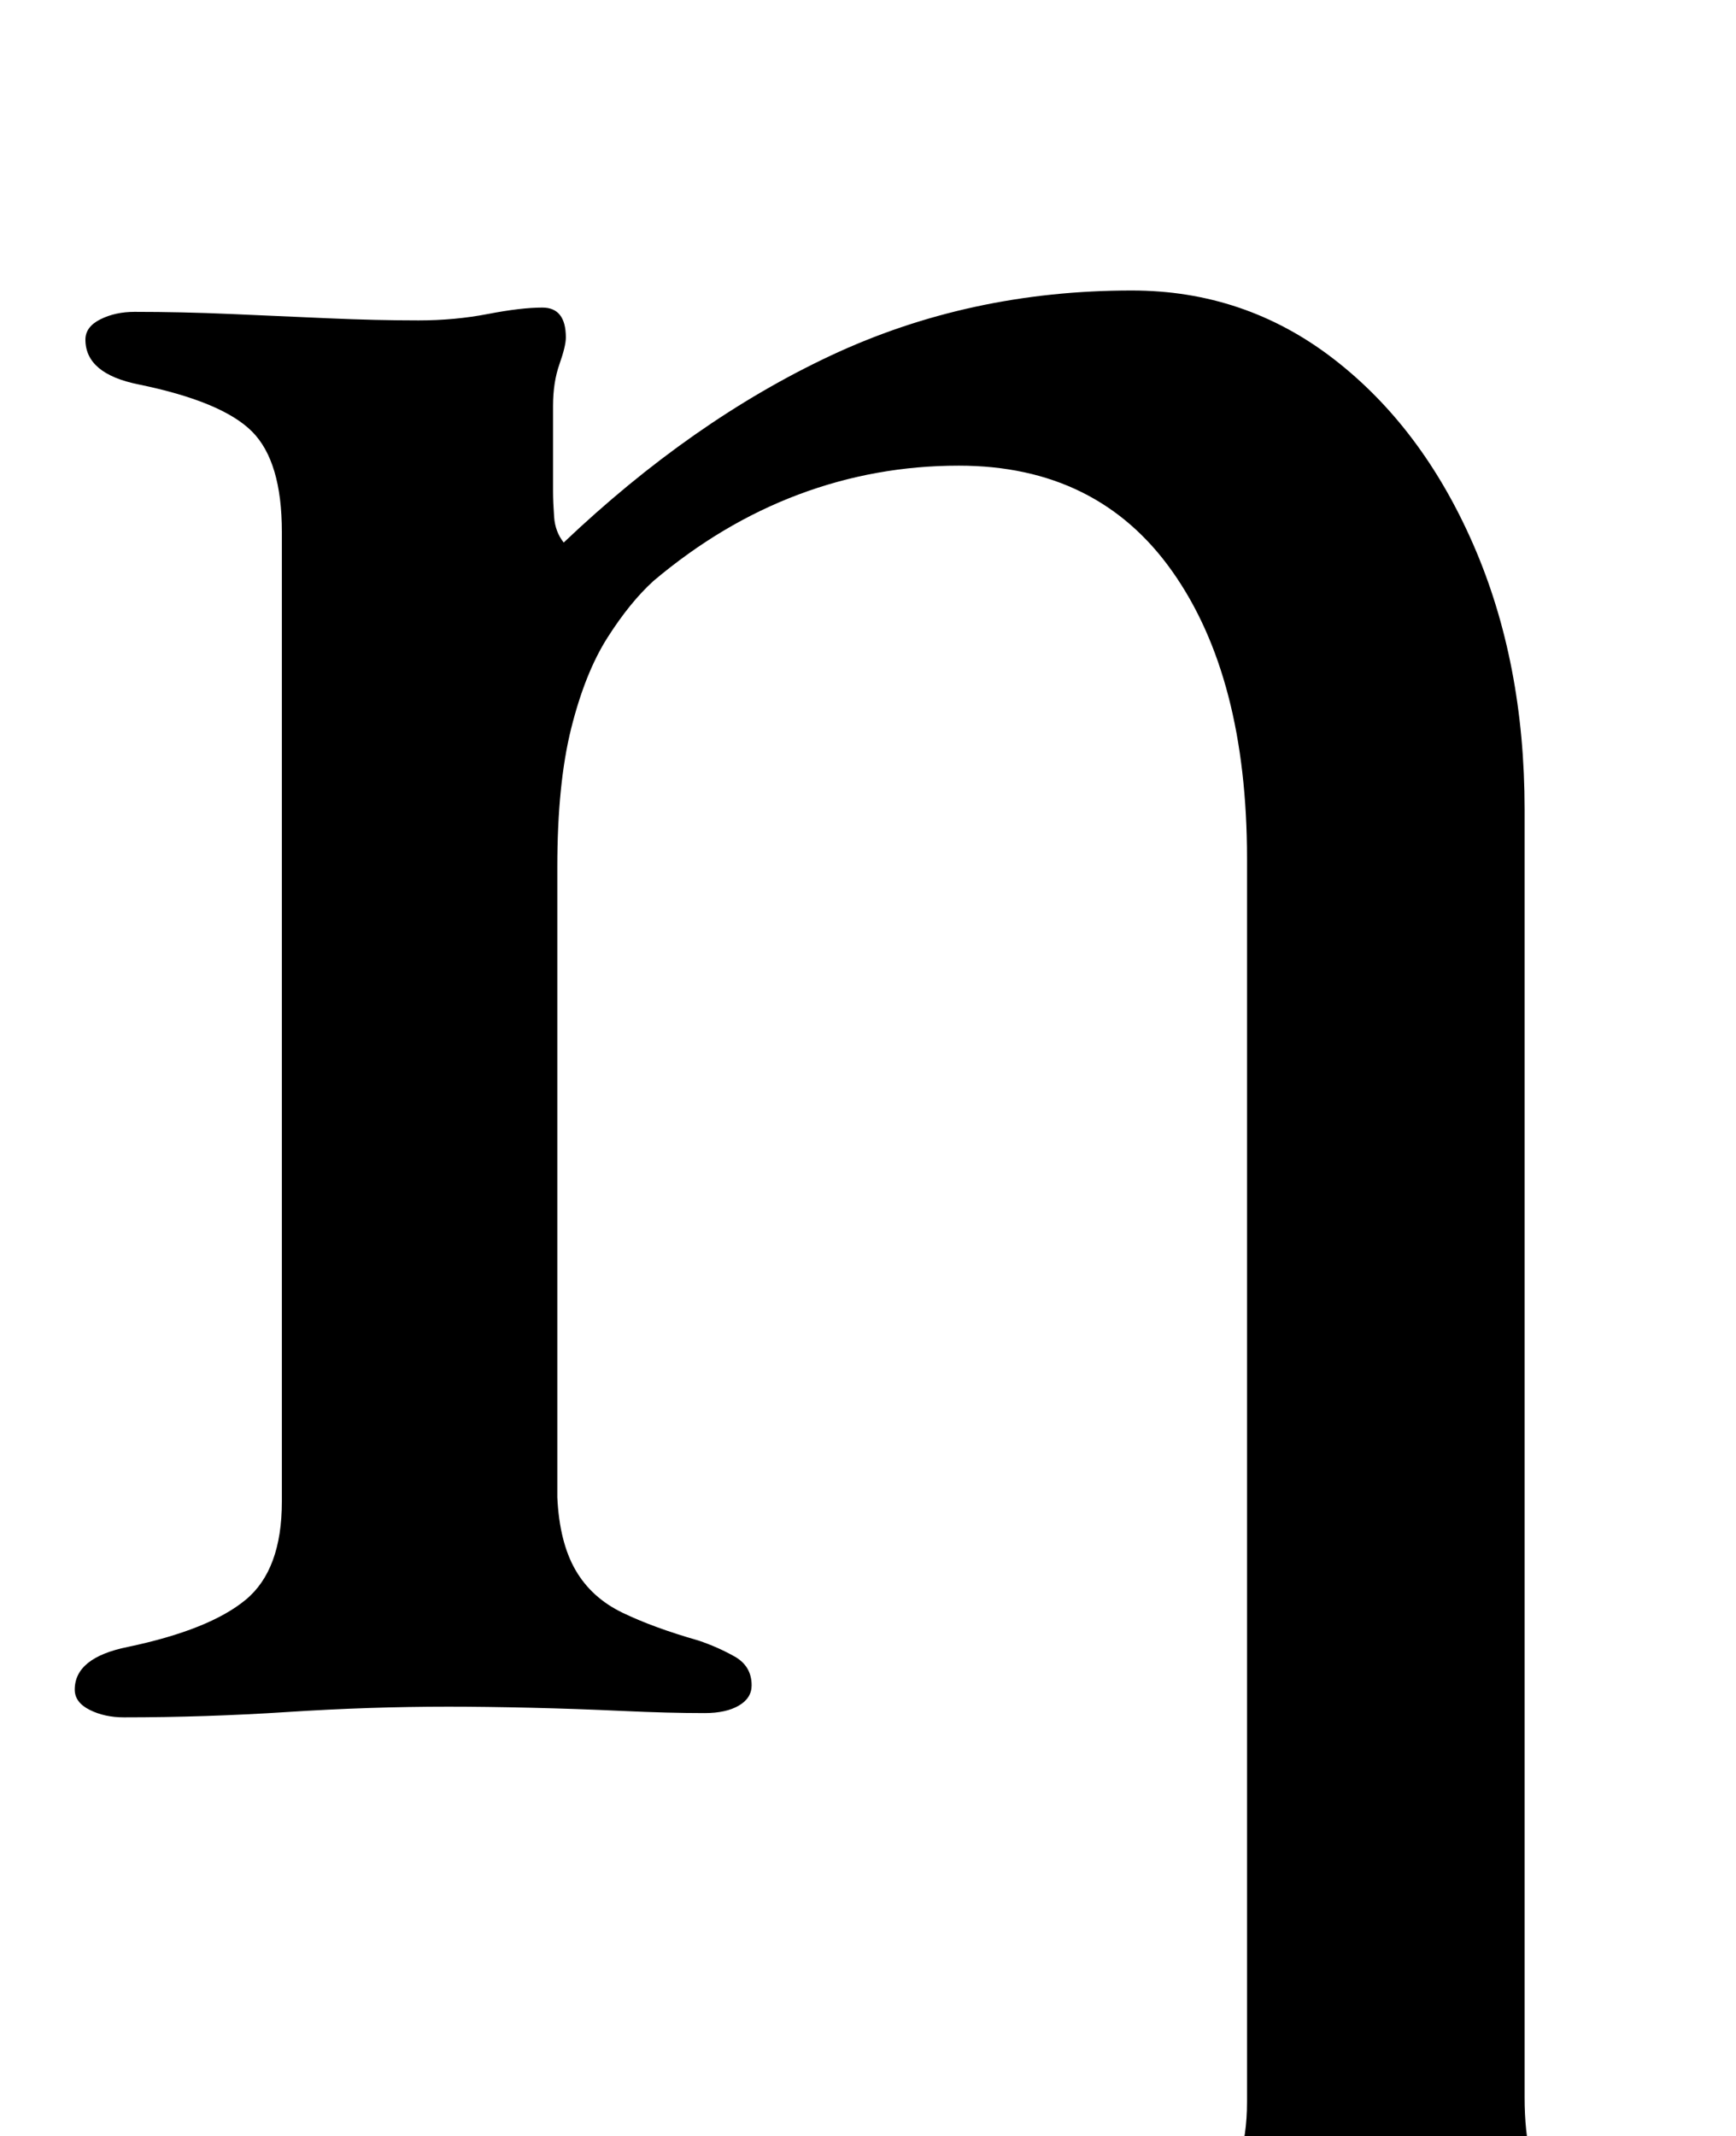 <?xml version="1.0" standalone="no"?>
<!DOCTYPE svg PUBLIC "-//W3C//DTD SVG 1.1//EN" "http://www.w3.org/Graphics/SVG/1.1/DTD/svg11.dtd" >
<svg xmlns="http://www.w3.org/2000/svg" xmlns:xlink="http://www.w3.org/1999/xlink" version="1.1" viewBox="-10 0 813 1000">
  <g transform="matrix(1 0 0 -1 0 800)">
   <path fill="currentColor"
d="M505 -285q-9 0 -16 3.5t-7 10.5q0 14 25 19q35 8 51 22t16 46v582q0 85 -35 134.5t-100 49.5q-39 0 -75 -13.5t-68 -40.5q-11 -10 -21.5 -26.5t-17 -42.5t-6.5 -65v-295q1 -21 8.5 -34t22 -20t35.5 -13q9 -3 17 -7.5t8 -13.5q0 -6 -6 -9.5t-16 -3.5q-17 0 -38.5 1
t-43 1.5t-38.5 0.5q-37 0 -75.5 -2.5t-76.5 -2.5q-9 0 -16 3.5t-7 9.5q0 15 25 20q38 8 55 22t17 46v454q0 33 -14 47t-53 22q-25 5 -25 21q0 6 7 9.5t16 3.5q22 0 45 -1t45.5 -2t42.5 -1q17 0 32.5 3t25.5 3q11 0 11 -14q0 -4 -3 -12.5t-3 -19.5v-40q0 -5 0.5 -12t4.5 -12
q60 57 125 87.5t141 30.5q53 0 94.5 -32t65.5 -87t24 -124v-603q0 -32 11.5 -46.5t49.5 -23.5q12 -3 18.5 -6.5t6.5 -11.5q0 -7 -6 -11t-16 -4q-24 0 -46.5 1.5t-44 2.5t-41.5 1q-21 0 -41.5 -1t-43 -2.5t-46.5 -1.5z" />
  </g>

</svg>
